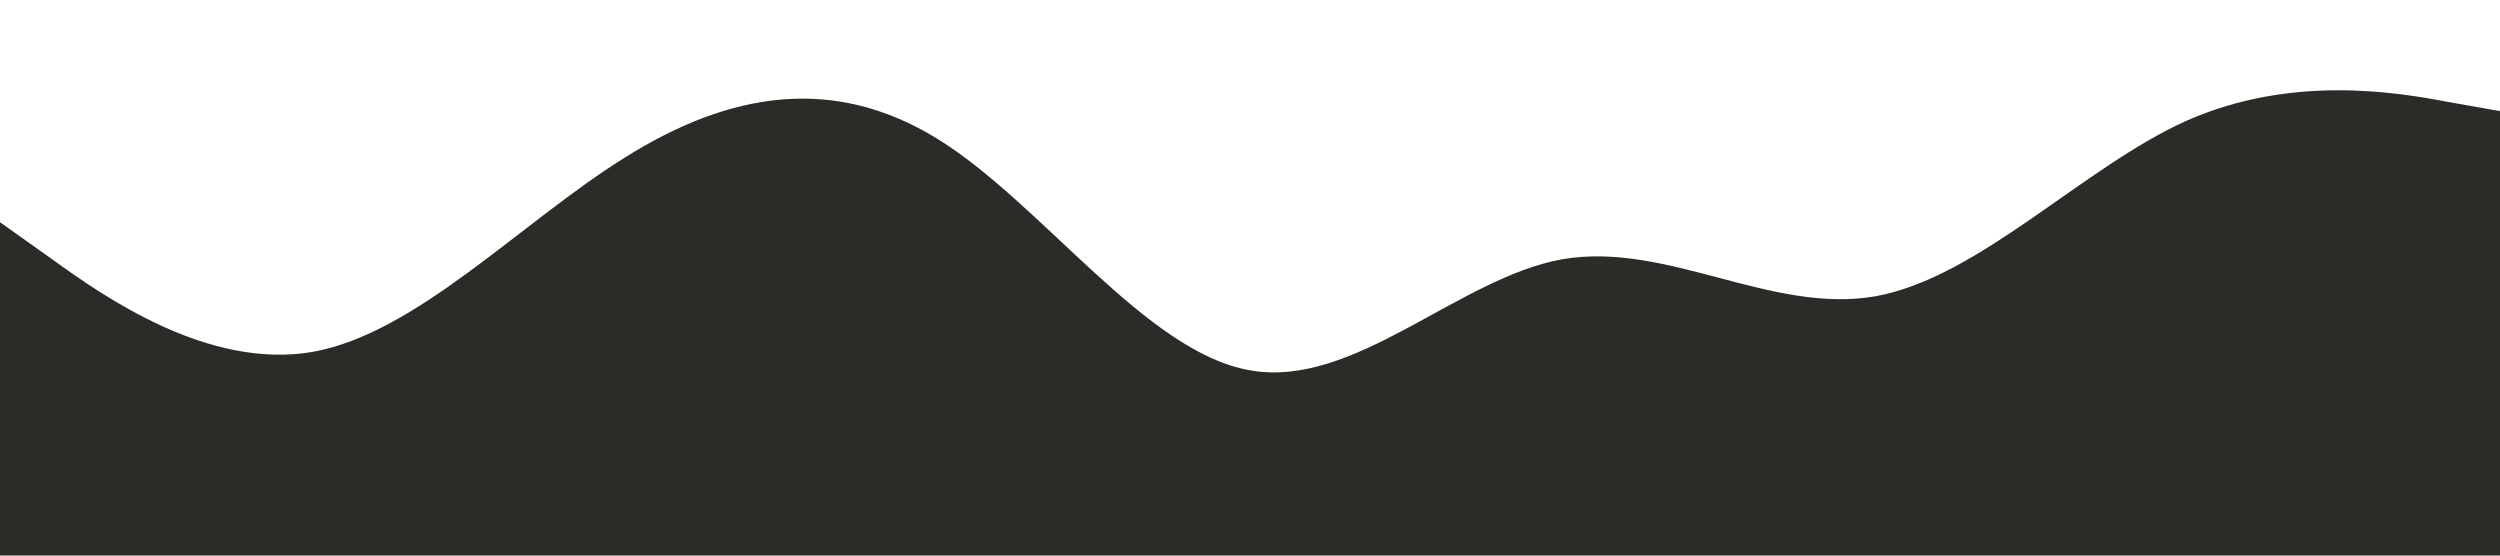 <?xml version="1.0" standalone="no"?><svg xmlns="http://www.w3.org/2000/svg" viewBox="0 0 1440 320"><path fill="#2b2c28" fill-opacity="1" d="M0,128L30,149.3C60,171,120,213,180,202.7C240,192,300,128,360,90.7C420,53,480,43,540,80C600,117,660,203,720,213.3C780,224,840,160,900,149.3C960,139,1020,181,1080,170.7C1140,160,1200,96,1260,69.3C1320,43,1380,53,1410,58.7L1440,64L1440,320L1410,320C1380,320,1320,320,1260,320C1200,320,1140,320,1080,320C1020,320,960,320,900,320C840,320,780,320,720,320C660,320,600,320,540,320C480,320,420,320,360,320C300,320,240,320,180,320C120,320,60,320,30,320L0,320Z"></path></svg>